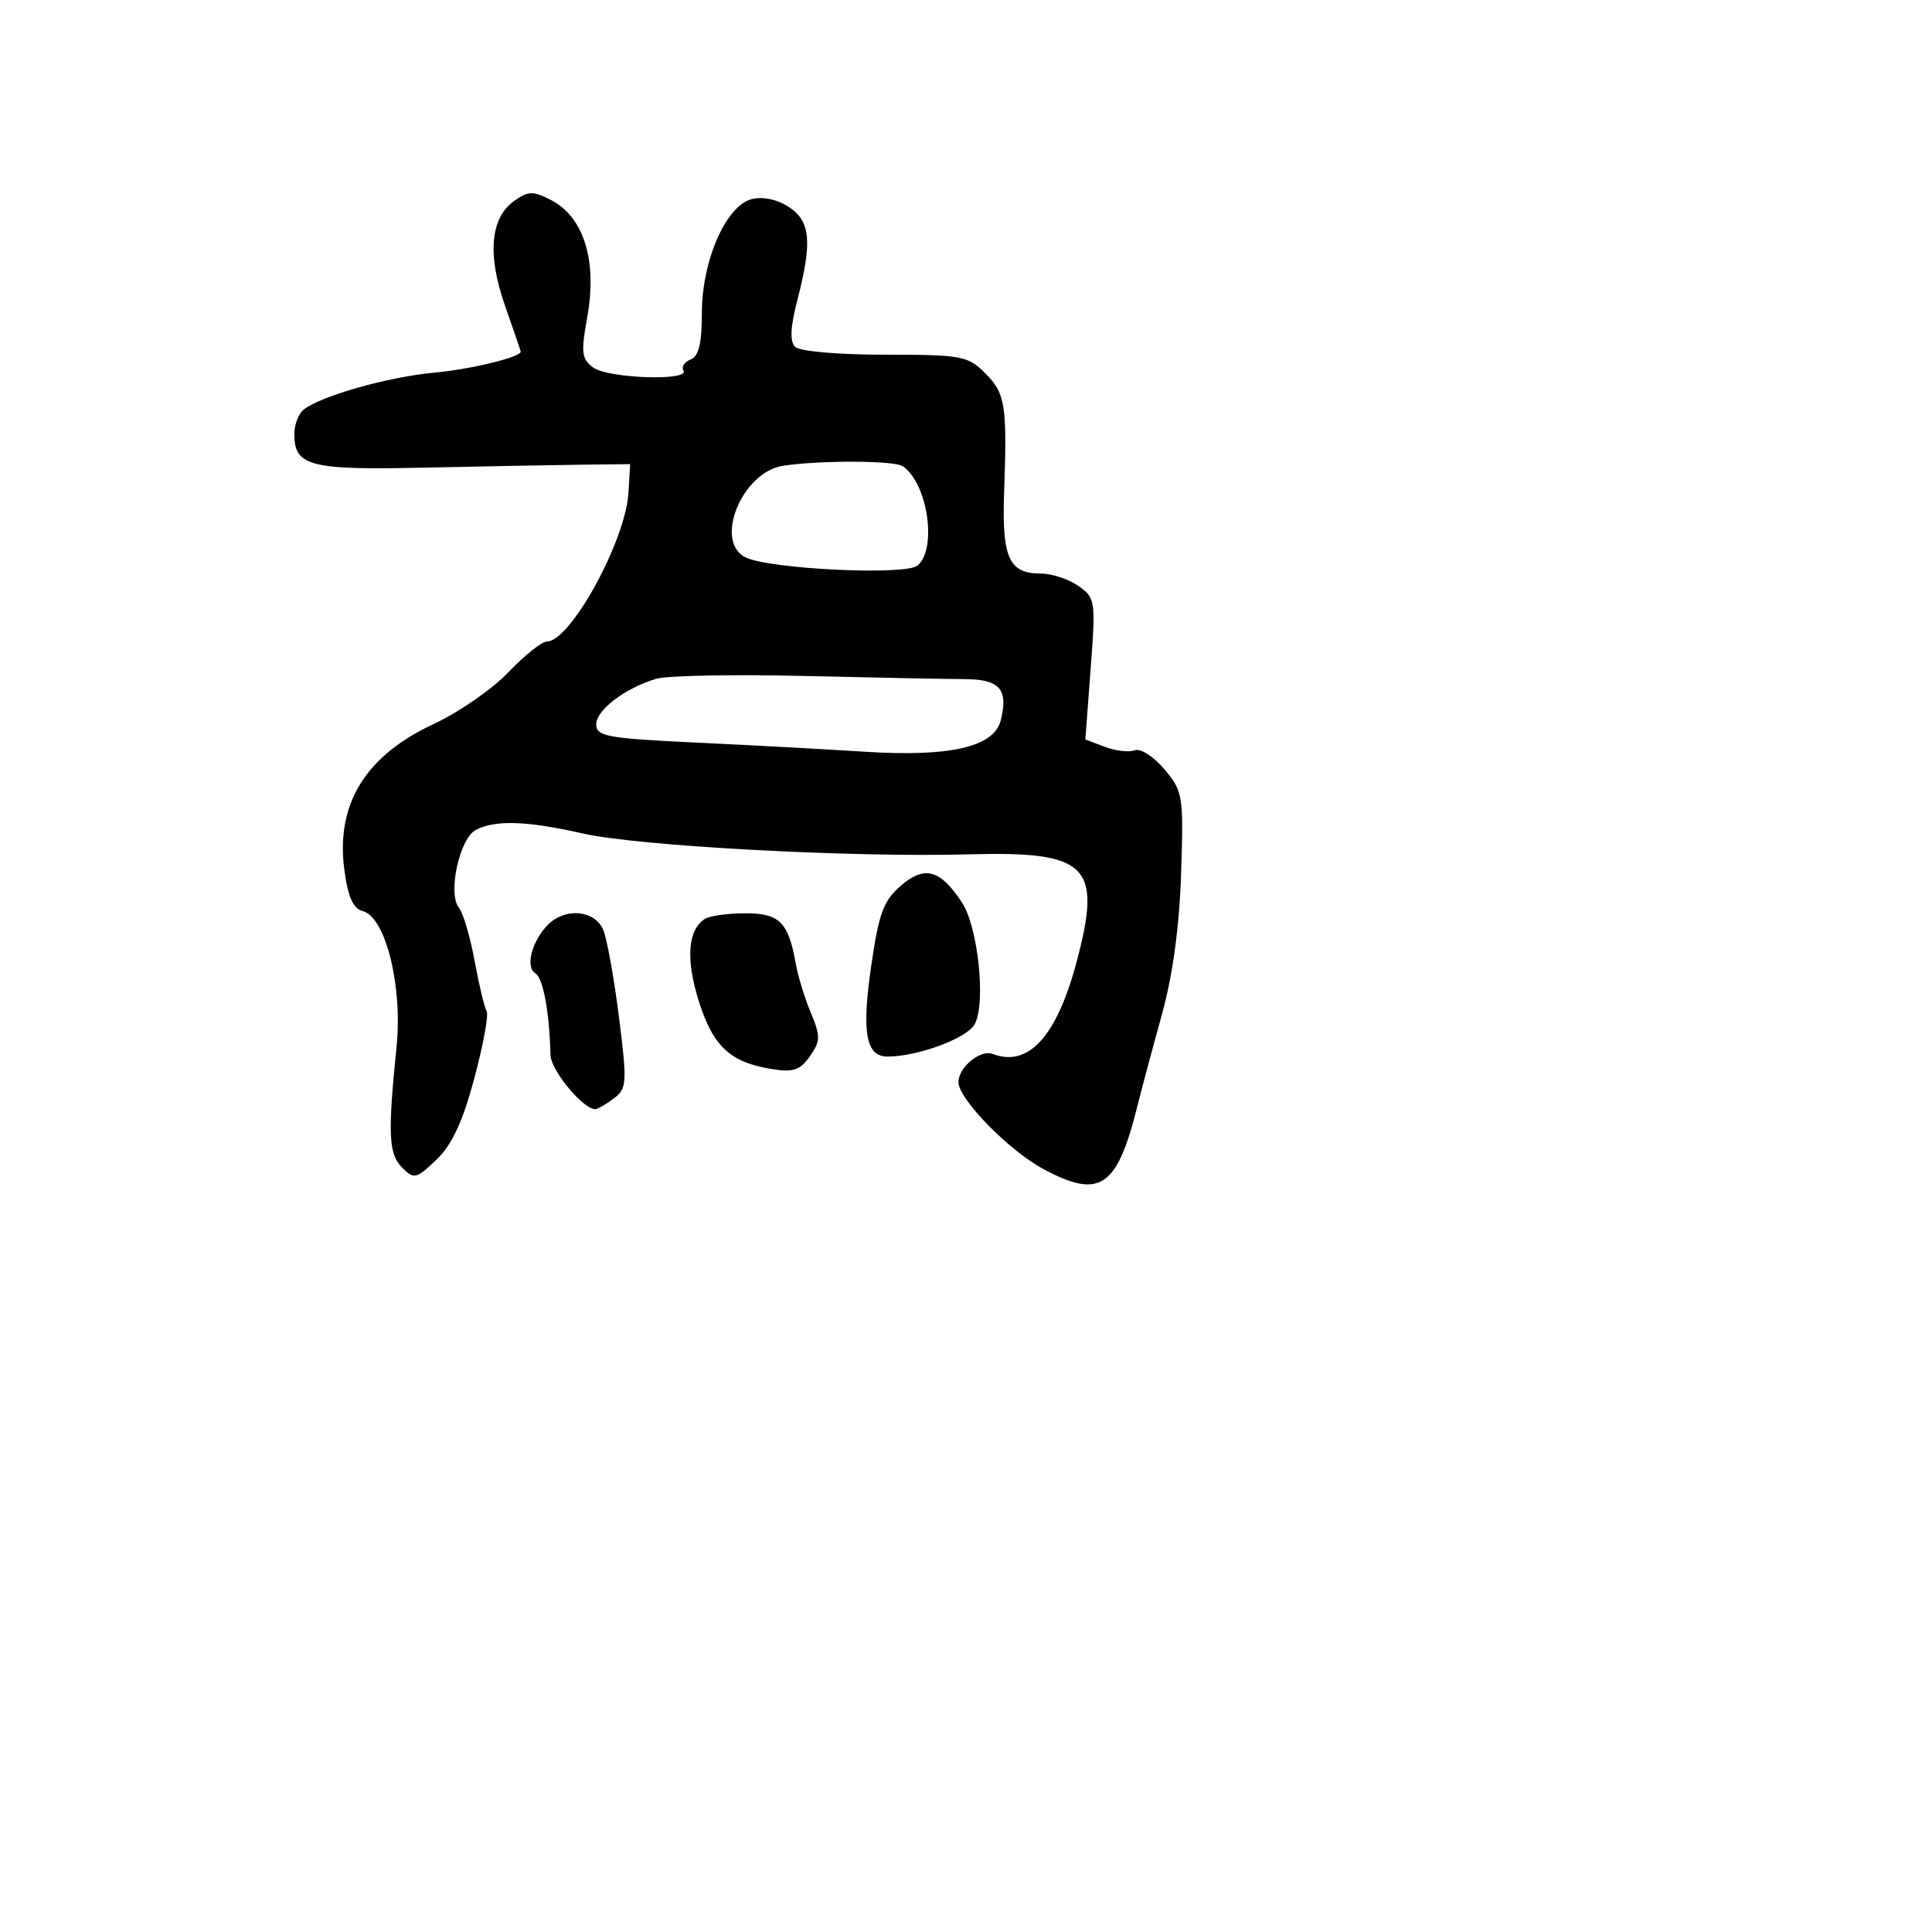 <svg xmlns="http://www.w3.org/2000/svg" width="256" height="256" viewBox="0 0 256 256" version="1.1">
	<path d="M 68.189 26.580 C 64.969 28.836, 64.527 33.704, 66.924 40.525 C 68.066 43.773, 69 46.504, 69 46.594 C 69 47.332, 62.380 48.938, 57.500 49.384 C 51.448 49.938, 42.559 52.453, 40.250 54.264 C 39.562 54.804, 39 56.260, 39 57.500 C 39 61.777, 41.023 62.300, 56.270 61.965 C 64.096 61.793, 73.425 61.618, 77 61.576 L 83.500 61.500 83.276 65.282 C 82.899 71.659, 75.590 85, 72.474 85 C 71.806 85, 69.513 86.829, 67.379 89.064 C 65.246 91.300, 60.800 94.383, 57.500 95.916 C 48.415 100.136, 44.474 106.553, 45.627 115.247 C 46.108 118.875, 46.789 120.394, 48.085 120.732 C 51.092 121.519, 53.365 130.667, 52.547 138.696 C 51.366 150.285, 51.488 152.916, 53.285 154.714 C 54.868 156.296, 55.149 156.231, 57.837 153.656 C 59.895 151.685, 61.308 148.646, 62.855 142.867 C 64.039 138.442, 64.771 134.438, 64.481 133.969 C 64.191 133.500, 63.472 130.502, 62.884 127.308 C 62.296 124.114, 61.365 120.953, 60.814 120.285 C 59.299 118.446, 60.867 111.141, 63.024 109.987 C 65.579 108.620, 69.786 108.752, 77.188 110.434 C 84.546 112.106, 112.710 113.631, 128.355 113.204 C 144.207 112.772, 146.071 114.637, 142.644 127.500 C 140.018 137.354, 136.259 141.465, 131.531 139.650 C 129.906 139.027, 127 141.426, 127 143.391 C 127 145.615, 133.663 152.435, 138.240 154.896 C 145.748 158.933, 148.011 157.411, 150.727 146.500 C 151.274 144.300, 152.719 138.900, 153.938 134.500 C 155.395 129.236, 156.272 122.819, 156.502 115.738 C 156.837 105.404, 156.749 104.855, 154.290 101.933 C 152.867 100.242, 151.119 99.124, 150.356 99.417 C 149.601 99.707, 147.820 99.502, 146.399 98.962 L 143.815 97.979 144.516 88.623 C 145.195 79.576, 145.141 79.212, 142.886 77.633 C 141.604 76.735, 139.360 76, 137.900 76 C 133.689 76, 132.746 73.912, 133.051 65.263 C 133.460 53.643, 133.220 52.129, 130.545 49.455 C 128.241 47.150, 127.427 47, 117.245 47 C 111.054 47, 105.953 46.553, 105.358 45.958 C 104.634 45.234, 104.726 43.331, 105.658 39.740 C 107.656 32.037, 107.401 29.309, 104.507 27.413 C 103.003 26.427, 101.066 26.018, 99.622 26.380 C 96.190 27.242, 93 34.534, 93 41.520 C 93 45.515, 92.583 47.223, 91.506 47.636 C 90.684 47.952, 90.260 48.612, 90.565 49.105 C 91.435 50.514, 80.586 50.149, 78.609 48.703 C 77.064 47.574, 76.961 46.718, 77.807 42.061 C 79.166 34.584, 77.377 28.763, 73.028 26.514 C 70.662 25.291, 70.017 25.299, 68.189 26.580 M 103.772 61.714 C 98.348 62.538, 94.564 71.670, 98.750 73.834 C 101.788 75.405, 119.949 76.287, 121.569 74.943 C 124.223 72.740, 122.915 63.978, 119.600 61.765 C 118.468 61.010, 108.619 60.978, 103.772 61.714 M 86.914 89.951 C 82.755 91.219, 79 94.089, 79 95.999 C 79 97.571, 80.480 97.839, 92.250 98.397 C 99.537 98.743, 109.573 99.286, 114.551 99.605 C 125.866 100.329, 131.714 98.988, 132.598 95.466 C 133.639 91.319, 132.481 90.001, 127.781 89.986 C 125.427 89.978, 115.850 89.789, 106.500 89.567 C 97.150 89.344, 88.336 89.517, 86.914 89.951 M 119.377 117.352 C 117.055 119.350, 116.449 120.996, 115.423 128.105 C 114.163 136.829, 114.741 140, 117.592 140 C 121.620 140, 128.158 137.573, 129.157 135.707 C 130.661 132.896, 129.607 122.857, 127.465 119.587 C 124.600 115.215, 122.527 114.642, 119.377 117.352 M 72.637 122.506 C 70.491 124.652, 69.571 128.117, 70.925 128.954 C 71.970 129.600, 72.798 134.052, 72.942 139.798 C 72.994 141.837, 77.323 147.051, 78.896 146.968 C 79.228 146.951, 80.331 146.307, 81.347 145.537 C 83.066 144.235, 83.113 143.489, 82.023 134.819 C 81.379 129.693, 80.445 124.487, 79.947 123.250 C 78.885 120.607, 74.937 120.205, 72.637 122.506 M 93.385 121.765 C 91.133 123.248, 90.848 127.110, 92.583 132.625 C 94.479 138.654, 96.735 140.758, 102.261 141.655 C 105.103 142.116, 106.021 141.808, 107.317 139.958 C 108.727 137.945, 108.740 137.313, 107.438 134.196 C 106.633 132.271, 105.738 129.352, 105.449 127.710 C 104.476 122.186, 103.282 120.999, 98.715 121.015 C 96.397 121.024, 93.998 121.361, 93.385 121.765" stroke="none" fill="black" fill-rule="evenodd"/>
</svg>